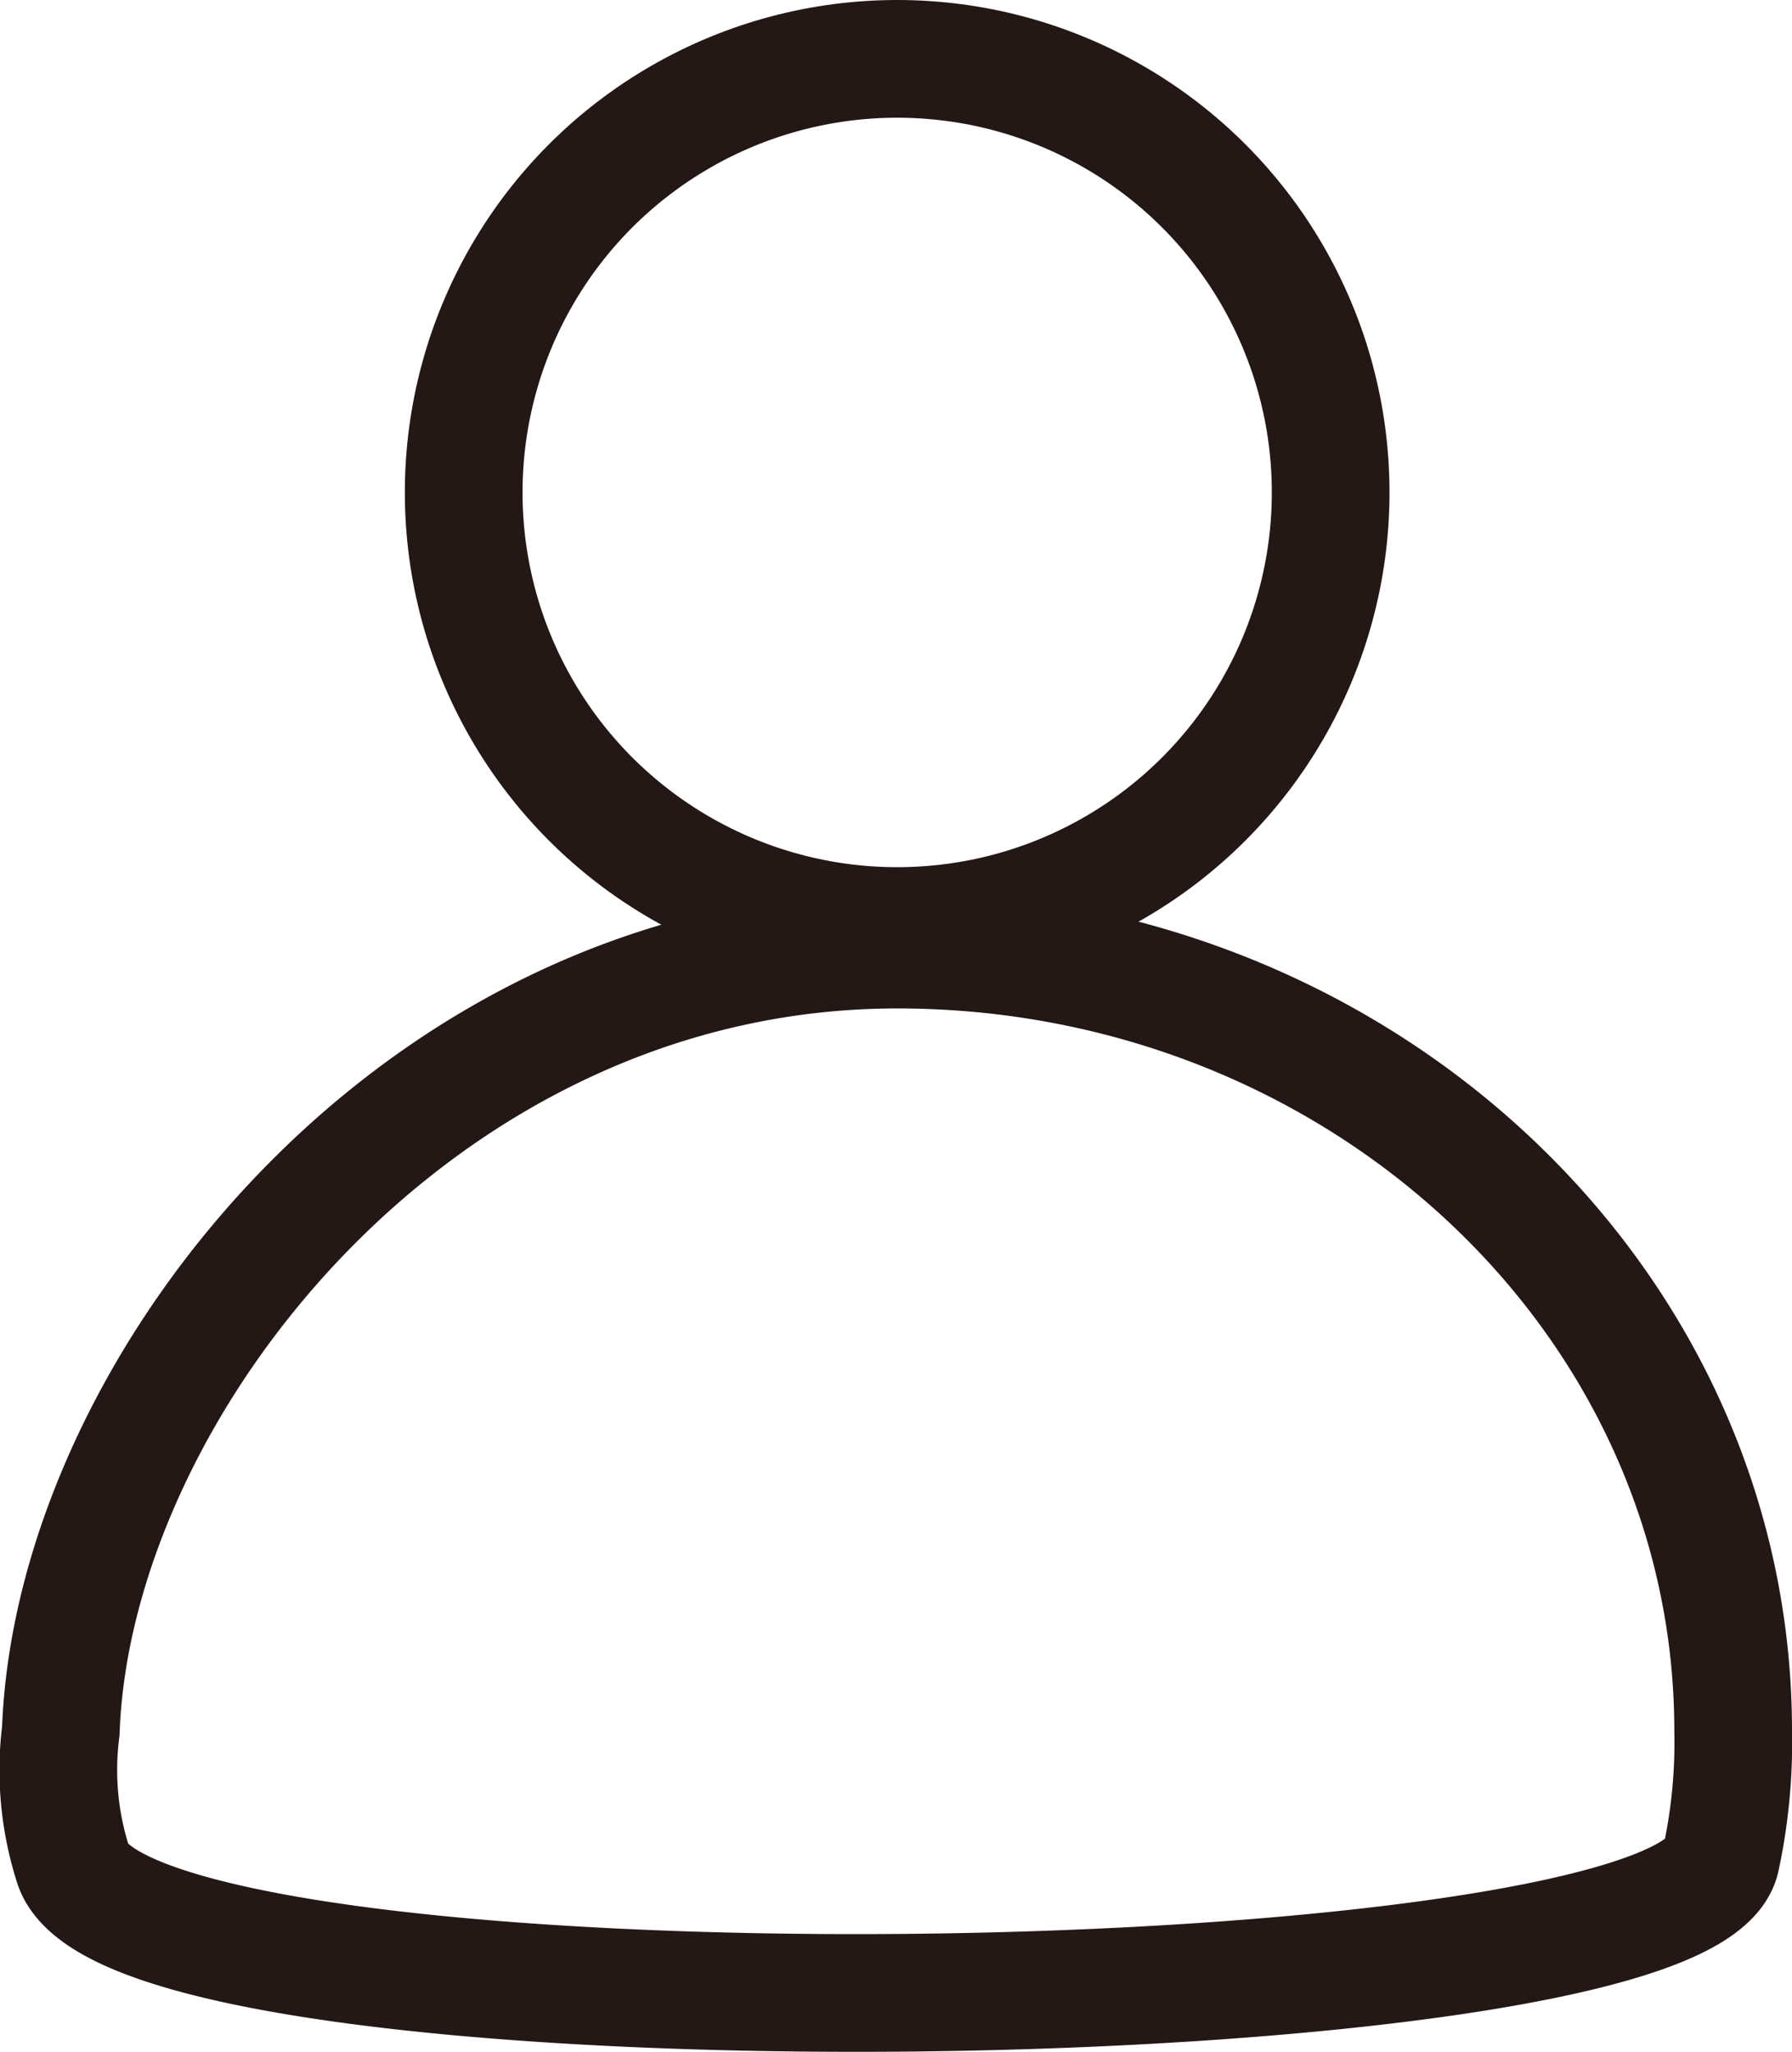 <svg id="图层_1" data-name="图层 1" xmlns="http://www.w3.org/2000/svg" viewBox="0 0 45.68 52.29"><circle cx="22.87" cy="12.55" r="11.05" fill="none" stroke="#231815" stroke-miterlimit="10" stroke-width="3"/><path d="M32,32.71c11.77,0,21.31,8.92,21.31,19.91A14,14,0,0,1,53,55.87c-.9,4.24-40.41,4.83-42,.18a7.9,7.9,0,0,1-.32-3.43C11,43.82,19.83,32.71,32,32.71Z" transform="translate(-9.13 -8.51)" fill="none" stroke="#231815" stroke-miterlimit="10" stroke-width="3"/><path d="M22.38,66.94" transform="translate(-9.13 -8.51)" fill="none" stroke="#231815" stroke-miterlimit="10" stroke-width="3"/></svg>
